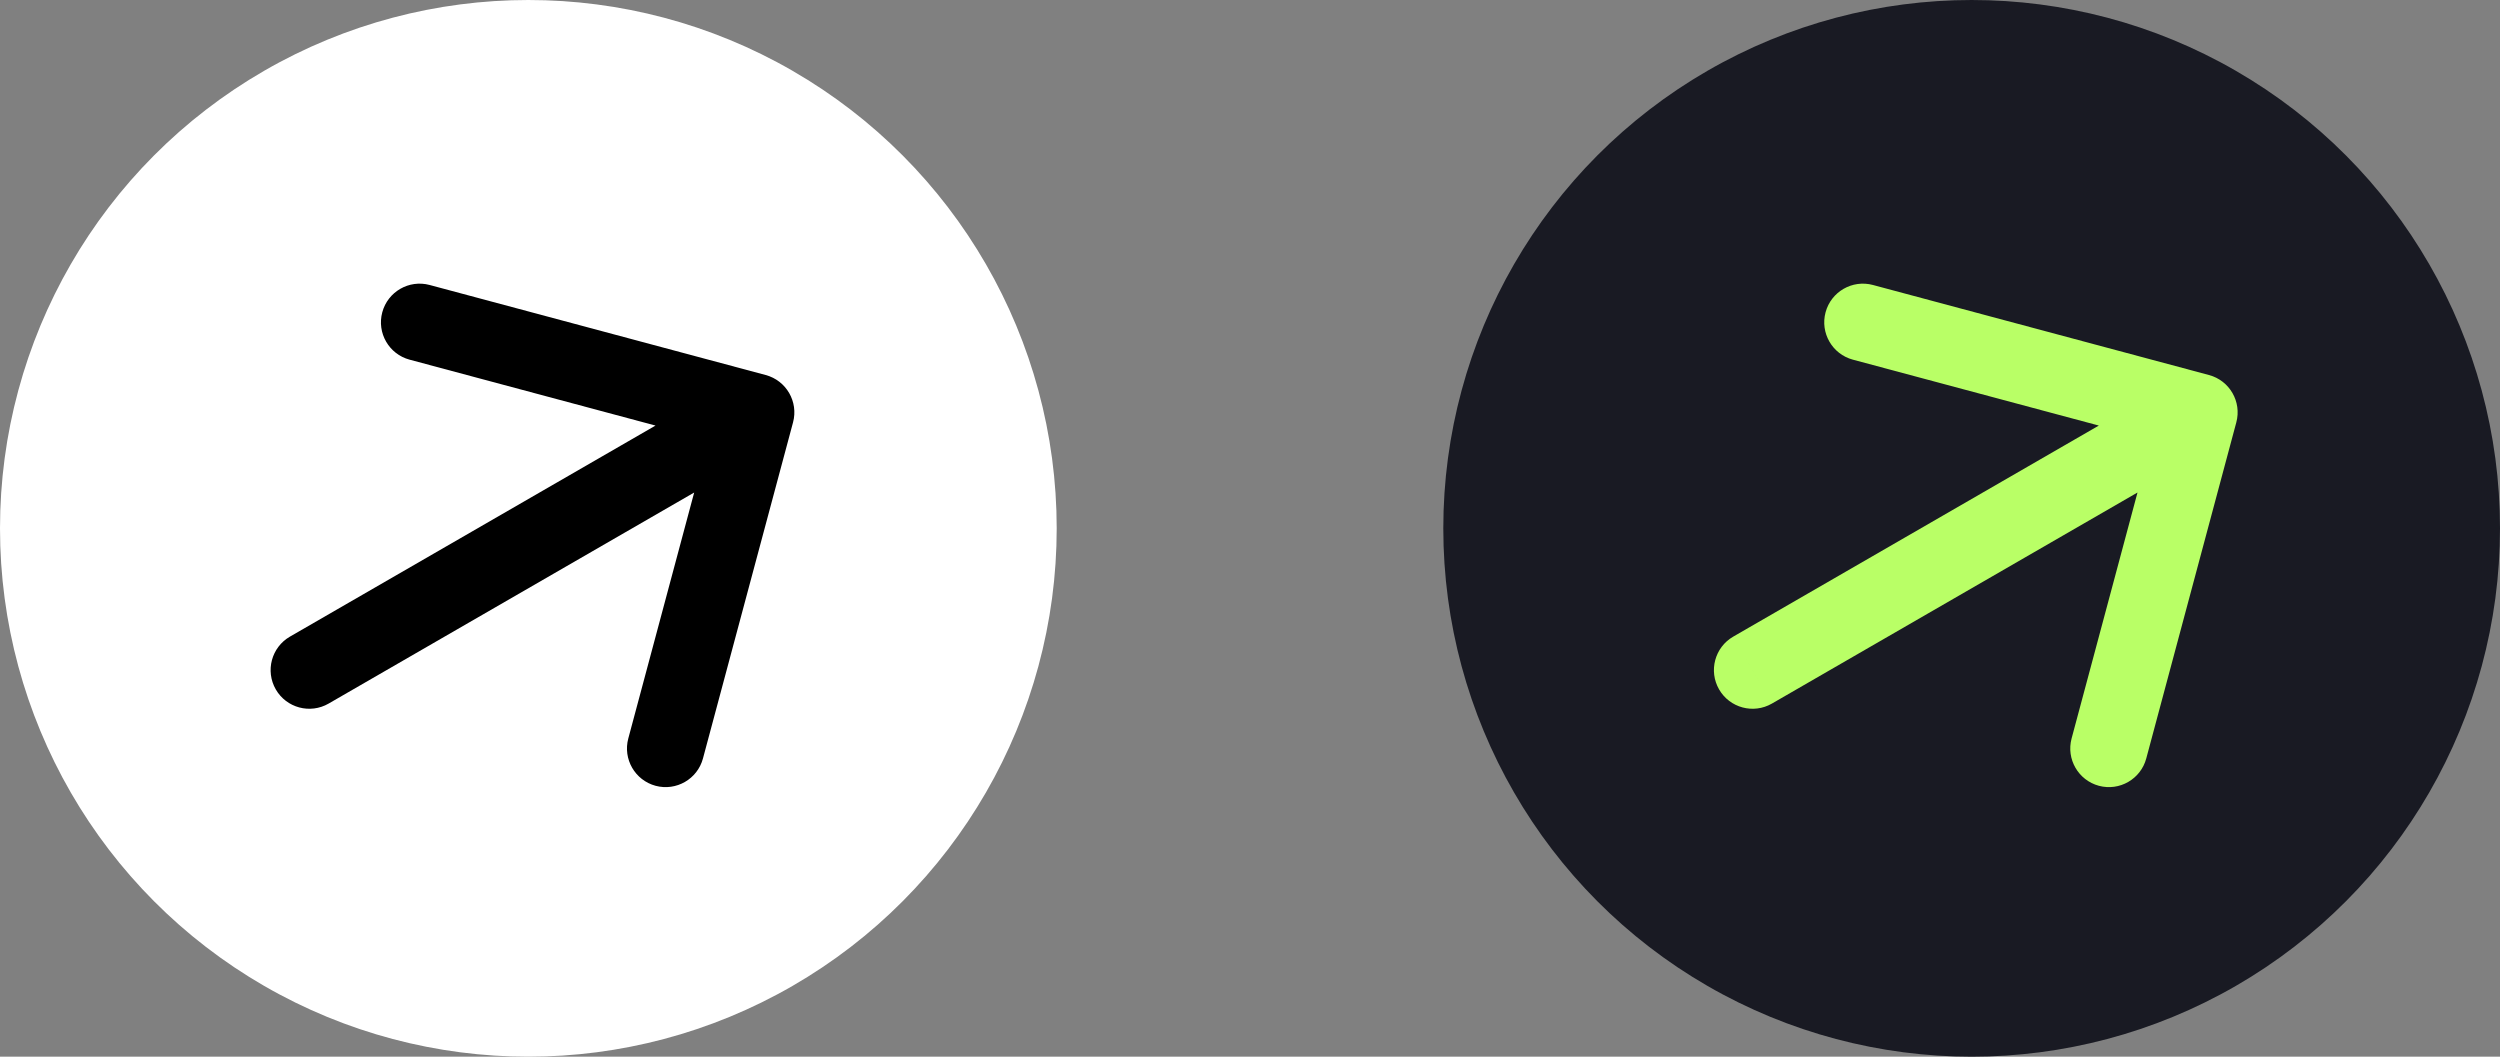 <svg width="97" height="41" viewBox="0 0 97 41" fill="none" xmlns="http://www.w3.org/2000/svg">
<rect x="0" y="0" width="97" height="41" fill="#808080" stroke="none"/>
<g clip-path="url(#clip0_1267_626)">
<circle cx="20.5" cy="20.5" r="20.5" fill="white"/>
<path d="M11.25 24.701C10.533 25.115 10.287 26.032 10.701 26.75C11.115 27.467 12.033 27.713 12.75 27.299L11.25 24.701ZM30.77 16.388C30.984 15.588 30.509 14.765 29.709 14.551L16.669 11.057C15.869 10.843 15.046 11.318 14.832 12.118C14.617 12.918 15.092 13.74 15.892 13.955L27.483 17.061L24.378 28.652C24.163 29.452 24.638 30.274 25.438 30.489C26.238 30.703 27.061 30.228 27.275 29.428L30.77 16.388ZM12 26L12.75 27.299L30.071 17.299L29.321 16L28.571 14.701L11.25 24.701L12 26Z" fill="black"/>
<circle cx="76.5" cy="20.5" r="20.5" fill="#191A23"/>
<path d="M67.25 24.701C66.533 25.115 66.287 26.032 66.701 26.75C67.115 27.467 68.033 27.713 68.75 27.299L67.25 24.701ZM86.769 16.388C86.984 15.588 86.509 14.765 85.709 14.551L72.669 11.057C71.869 10.843 71.046 11.318 70.832 12.118C70.617 12.918 71.092 13.74 71.892 13.955L83.484 17.061L80.378 28.652C80.163 29.452 80.638 30.274 81.438 30.489C82.239 30.703 83.061 30.228 83.275 29.428L86.769 16.388ZM68 26L68.75 27.299L86.071 17.299L85.321 16L84.571 14.701L67.25 24.701L68 26Z" fill="#B9FF66"/>
</g>
<defs>
<clipPath id="clip0_1267_626">
<rect width="97" height="41" fill="white"/>
</clipPath>
</defs>
</svg>
